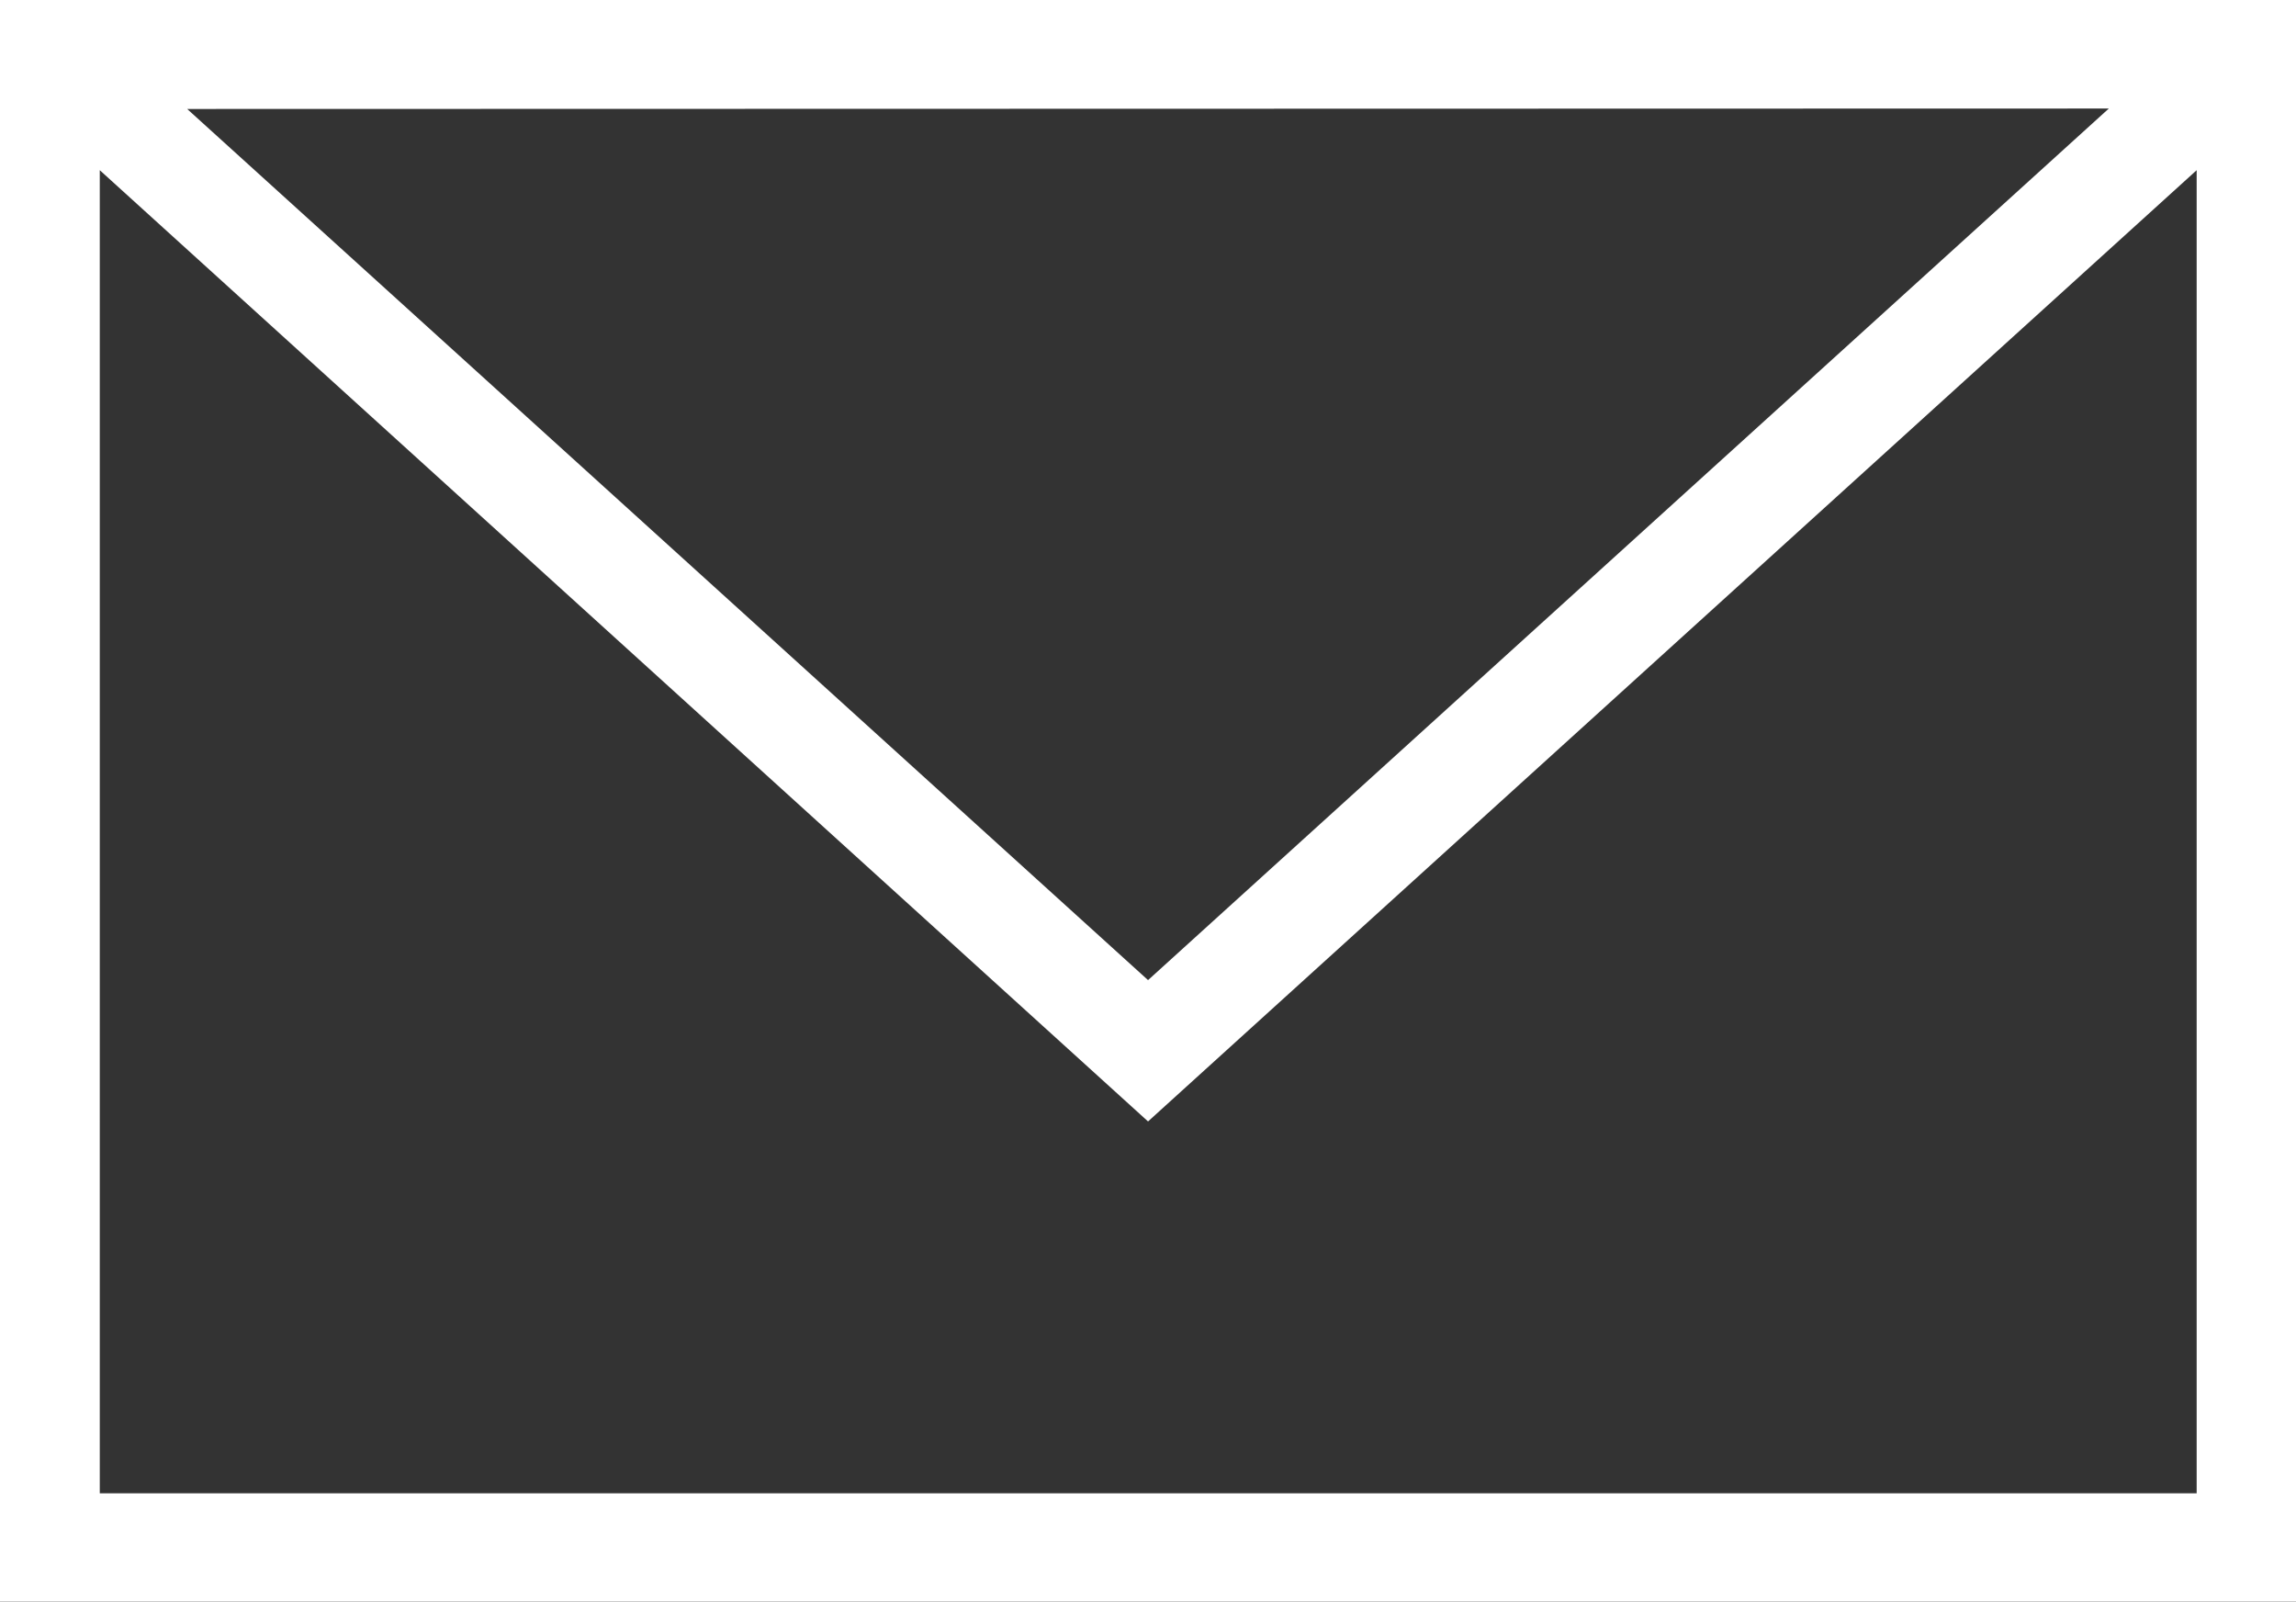 <svg xmlns="http://www.w3.org/2000/svg" width="25.771" height="17.973" viewBox="0 0 25.771 17.973">
  <rect x="0" y="0" width="25.771" height="17.973" fill="#333333" stroke="none"/>
  <g id="Group_108" data-name="Group 108" transform="translate(-659.694 -839.477)">
    <g id="Group_107" data-name="Group 107">
      <path id="Path_73" data-name="Path 73" d="M659.694,857.45h25.771V839.477H659.694Zm23.67-16.755-10.784,9.781L661.795,840.7Zm-22.55,15.54V841.387l11.766,10.675,11.77-10.675v14.848Z" fill="#fff"/>
    </g>
  </g>
</svg>
